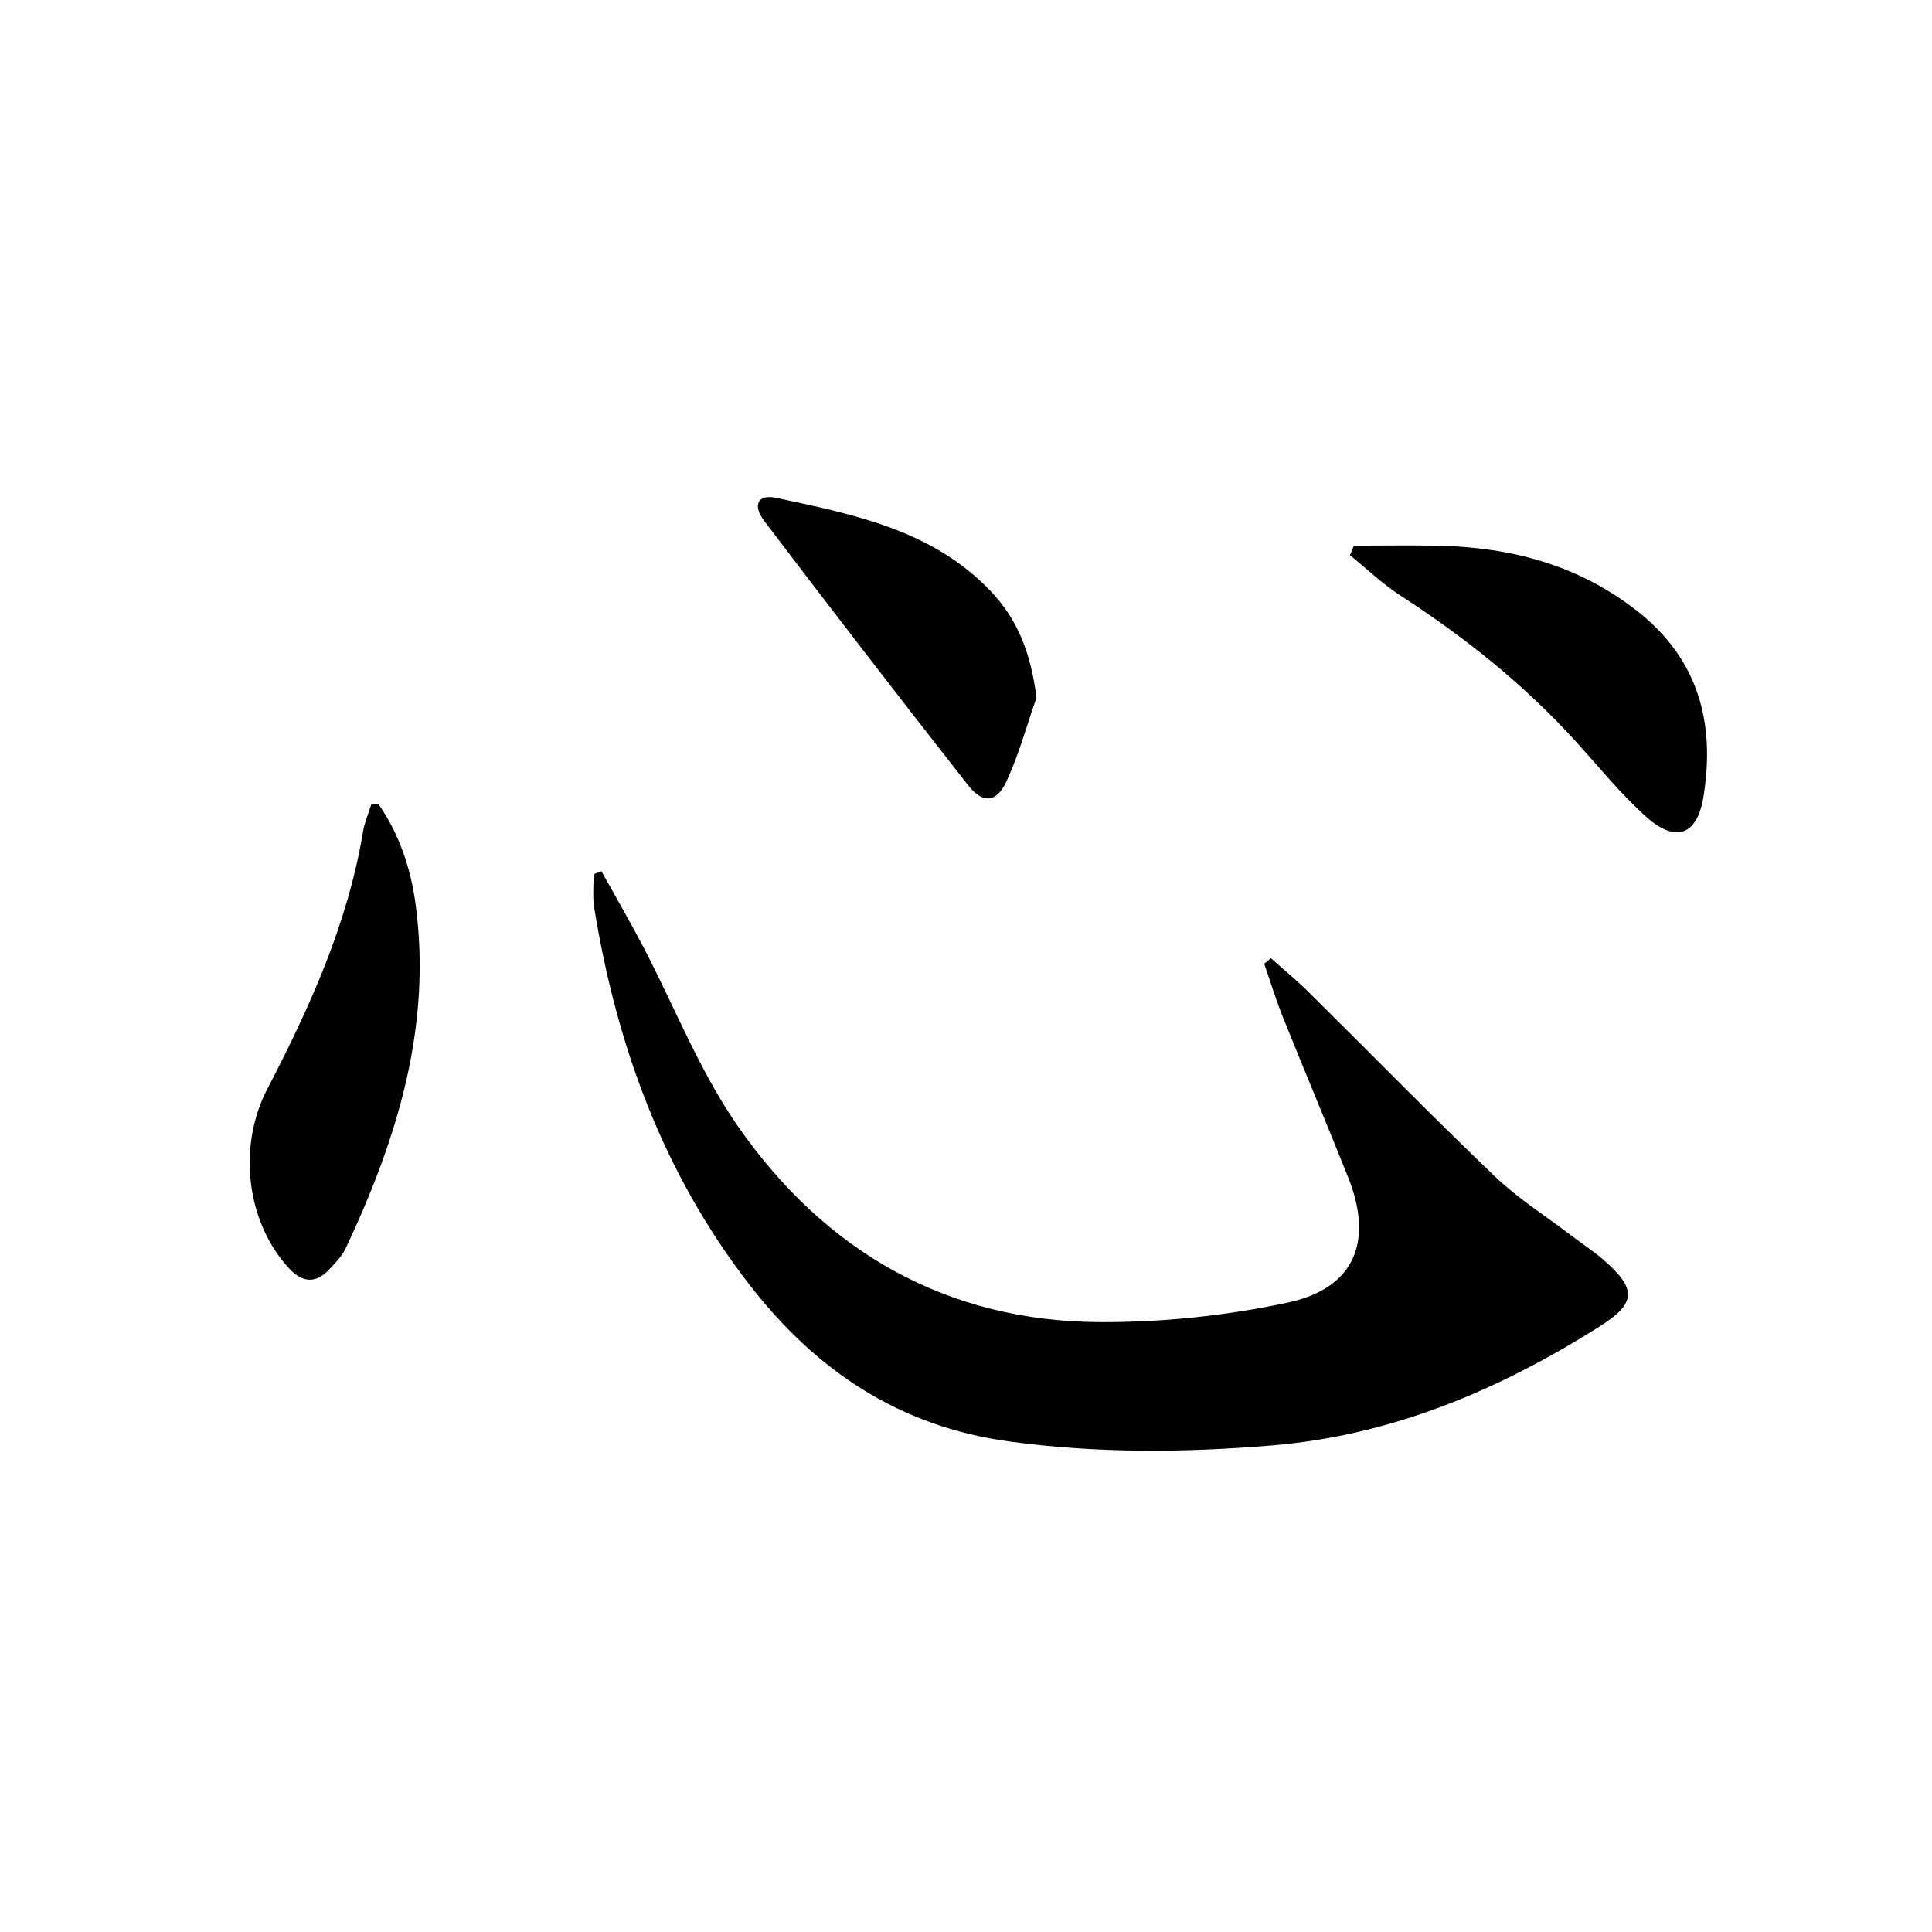 <svg enable-background="new 0 0 400 400" viewBox="0 0 400 400" xmlns="http://www.w3.org/2000/svg">
<path d="m124.51 180.37c2.86 5.15 5.83 10.24 8.56 15.45 6.55 12.49 11.73 25.9 19.72 37.38 17.95 25.78 43.04 40.39 74.95 40.53 13 .06 26.25-1.33 38.96-4.06 13.76-2.96 17.7-12.64 12.44-25.86-4.42-11.11-9.07-22.12-13.52-33.21-1.46-3.63-2.6-7.38-3.89-11.08.47-.38.93-.75 1.4-1.13 2.56 2.29 5.23 4.46 7.67 6.87 12.89 12.75 25.57 25.73 38.66 38.27 4.77 4.57 10.48 8.18 15.77 12.21 2.25 1.71 4.64 3.26 6.77 5.11 6.86 5.97 6.82 8.95-.72 13.72-20.88 13.21-43.13 22.66-68.13 24.71-18.12 1.49-36.13 1.62-54.21-.84-22.64-3.09-39.84-14.54-53.63-32.27-18.02-23.19-27.66-49.72-32.31-78.36-.24-1.47-.16-2.99-.15-4.49 0-.8.15-1.59.23-2.39.47-.2.95-.38 1.43-.56z" fill="currentColor"/>
<path d="m78.36 166.48c4.25 6.13 6.64 13.16 7.65 20.48 3.5 25.48-3.79 48.91-14.48 71.58-.76 1.6-2.14 2.95-3.37 4.28-2.93 3.15-5.75 2.63-8.48-.39-8.87-9.81-10.38-25.33-4.37-36.9 8.81-16.94 16.69-34.3 19.86-53.39.31-1.89 1.11-3.69 1.68-5.54.5-.03 1.01-.08 1.51-.12z" fill="currentColor"/>
<path d="m280.32 112.97c5.88 0 11.76-.11 17.64.02 14.95.35 28.75 3.96 40.85 13.39 12.89 10.05 16.34 23.32 13.87 38.59-1.29 7.97-5.74 9.59-11.76 4.22-5.31-4.73-9.82-10.34-14.62-15.63-10.69-11.78-22.98-21.61-36.32-30.23-3.74-2.42-7-5.57-10.48-8.39.27-.65.55-1.31.82-1.97z" fill="currentColor"/>
<path d="m214.59 144.46c-2.06 5.85-3.67 11.92-6.31 17.5-2 4.22-4.83 4.44-7.76.72-14.25-18.15-28.34-36.44-42.29-54.82-2.51-3.31-1.3-5.59 2.45-4.79 16.06 3.42 32.33 6.64 44.39 19.28 5.78 6.04 8.41 13.18 9.52 22.11z" fill="currentColor"/></svg>